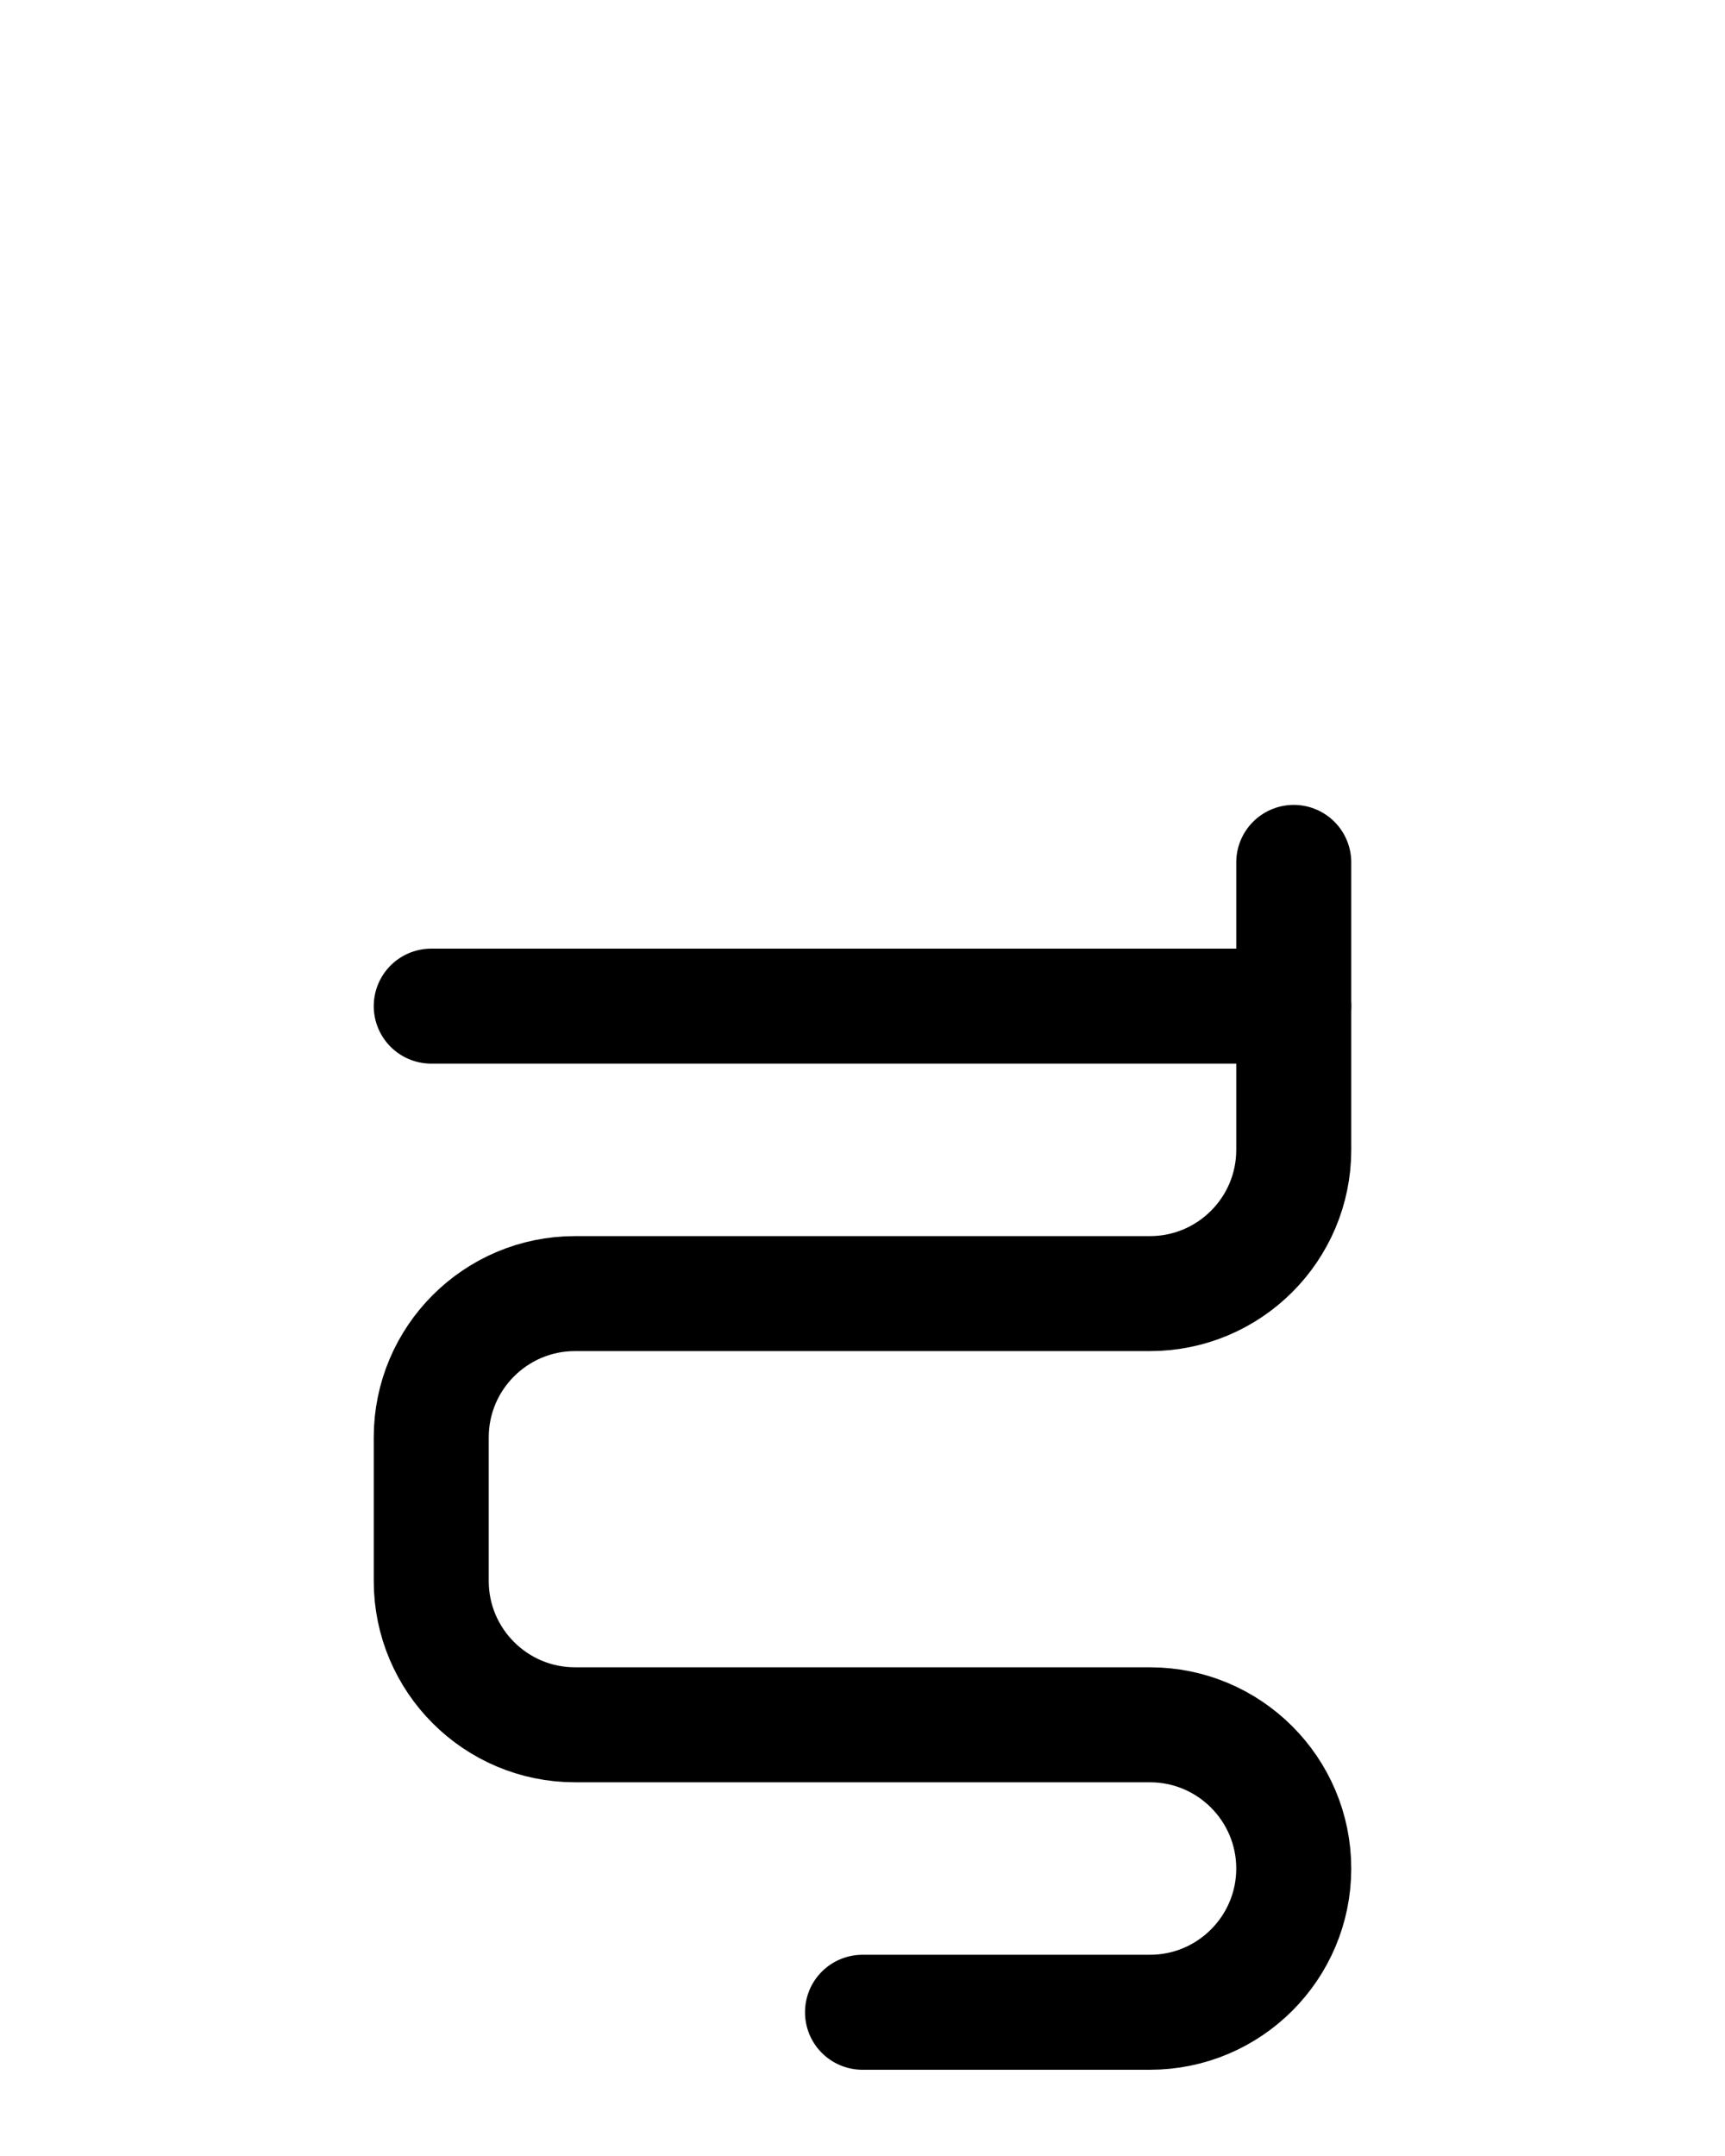 <?xml version="1.0" encoding="utf-8"?>
<!-- Generator: Adobe Illustrator 26.0.0, SVG Export Plug-In . SVG Version: 6.00 Build 0)  -->
<svg version="1.1" id="图层_1" xmlns="http://www.w3.org/2000/svg" xmlns:xlink="http://www.w3.org/1999/xlink" x="0px" y="0px"
	 viewBox="0 0 720 900" style="enable-background:new 0 0 720 900;" xml:space="preserve">
<style type="text/css">
	.st0{fill:none;stroke:#000000;stroke-width:48;stroke-linecap:round;stroke-linejoin:round;stroke-miterlimit:10;}
</style>
<line class="st0" x1="180" y1="420" x2="540" y2="420"/>
<path class="st0" d="M540,360v120c0,33.1-26.9,60-60,60H240c-33.1,0-60,26.9-60,60v60c0,33.1,26.9,60,60,60h240
	c33.1,0,60,26.9,60,60l0,0c0,33.1-26.9,60-60,60H360"/>
</svg>
